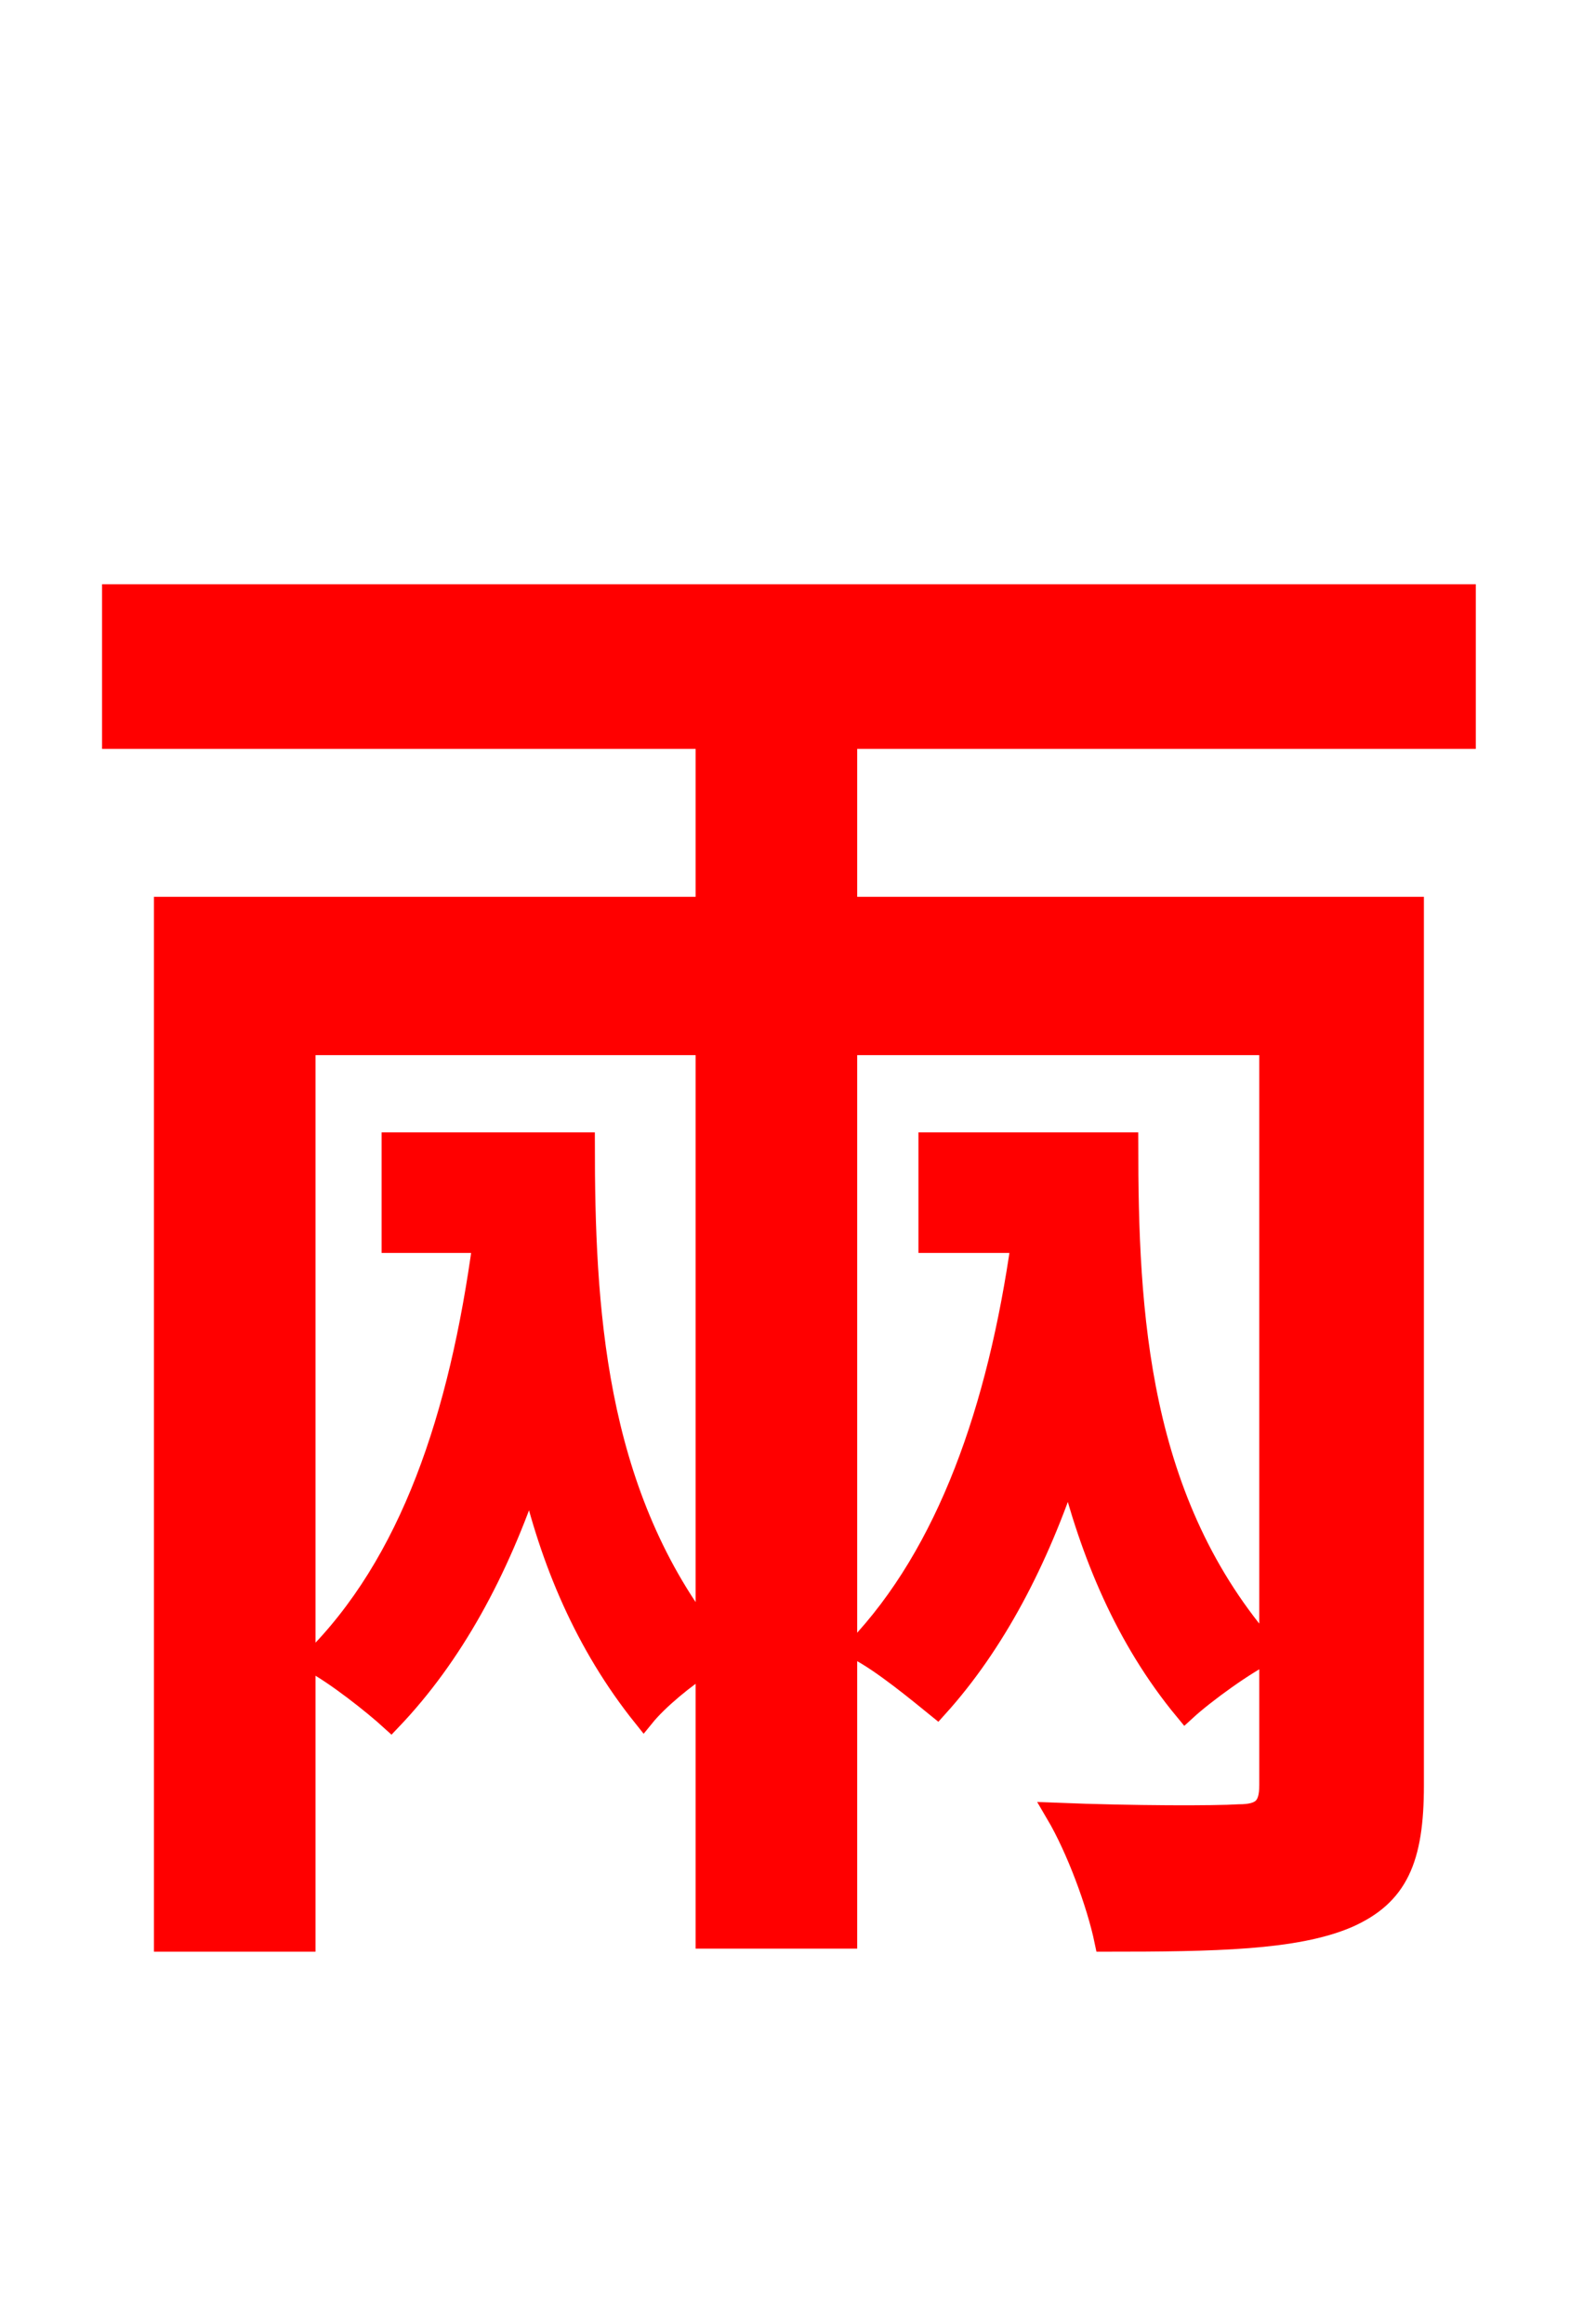 <svg xmlns="http://www.w3.org/2000/svg" xmlns:xlink="http://www.w3.org/1999/xlink" width="72" height="106.56"><path fill="red" stroke="red" d="M42.62 52.42L42.62 56.95L46.87 56.95C45.79 64.58 43.49 71.21 39.31 75.60C40.46 76.18 42.19 77.62 42.98 78.26C45.58 75.38 47.59 71.57 49.03 67.18C50.04 71.21 51.62 75.10 54.36 78.41C55.22 77.62 57.10 76.25 58.18 75.74C52.13 68.90 51.70 60.19 51.70 52.42ZM67.18 33.84L67.18 27.29L5.18 27.29L5.18 33.84L32.40 33.84L32.40 41.62L7.56 41.62L7.56 88.99L13.97 88.99L13.97 47.88L32.40 47.88L32.40 75.02C27.22 68.26 26.78 59.90 26.78 52.42L18.00 52.42L18.00 56.95L22.18 56.95C21.10 64.94 18.86 71.71 14.33 76.18C15.41 76.75 17.14 78.12 17.93 78.84C20.74 75.89 22.82 72.07 24.34 67.54C25.27 71.57 26.86 75.38 29.52 78.70C30.17 77.90 31.39 76.90 32.40 76.25L32.40 88.85L38.81 88.85L38.81 47.88L58.25 47.88L58.25 81.86C58.25 82.87 57.89 83.23 56.81 83.23C55.73 83.30 51.98 83.30 48.46 83.16C49.39 84.74 50.33 87.26 50.69 88.99C55.73 88.99 59.40 88.92 61.78 87.91C64.08 86.90 64.80 85.25 64.80 81.86L64.80 41.62L38.81 41.62L38.81 33.84Z"/></svg>

